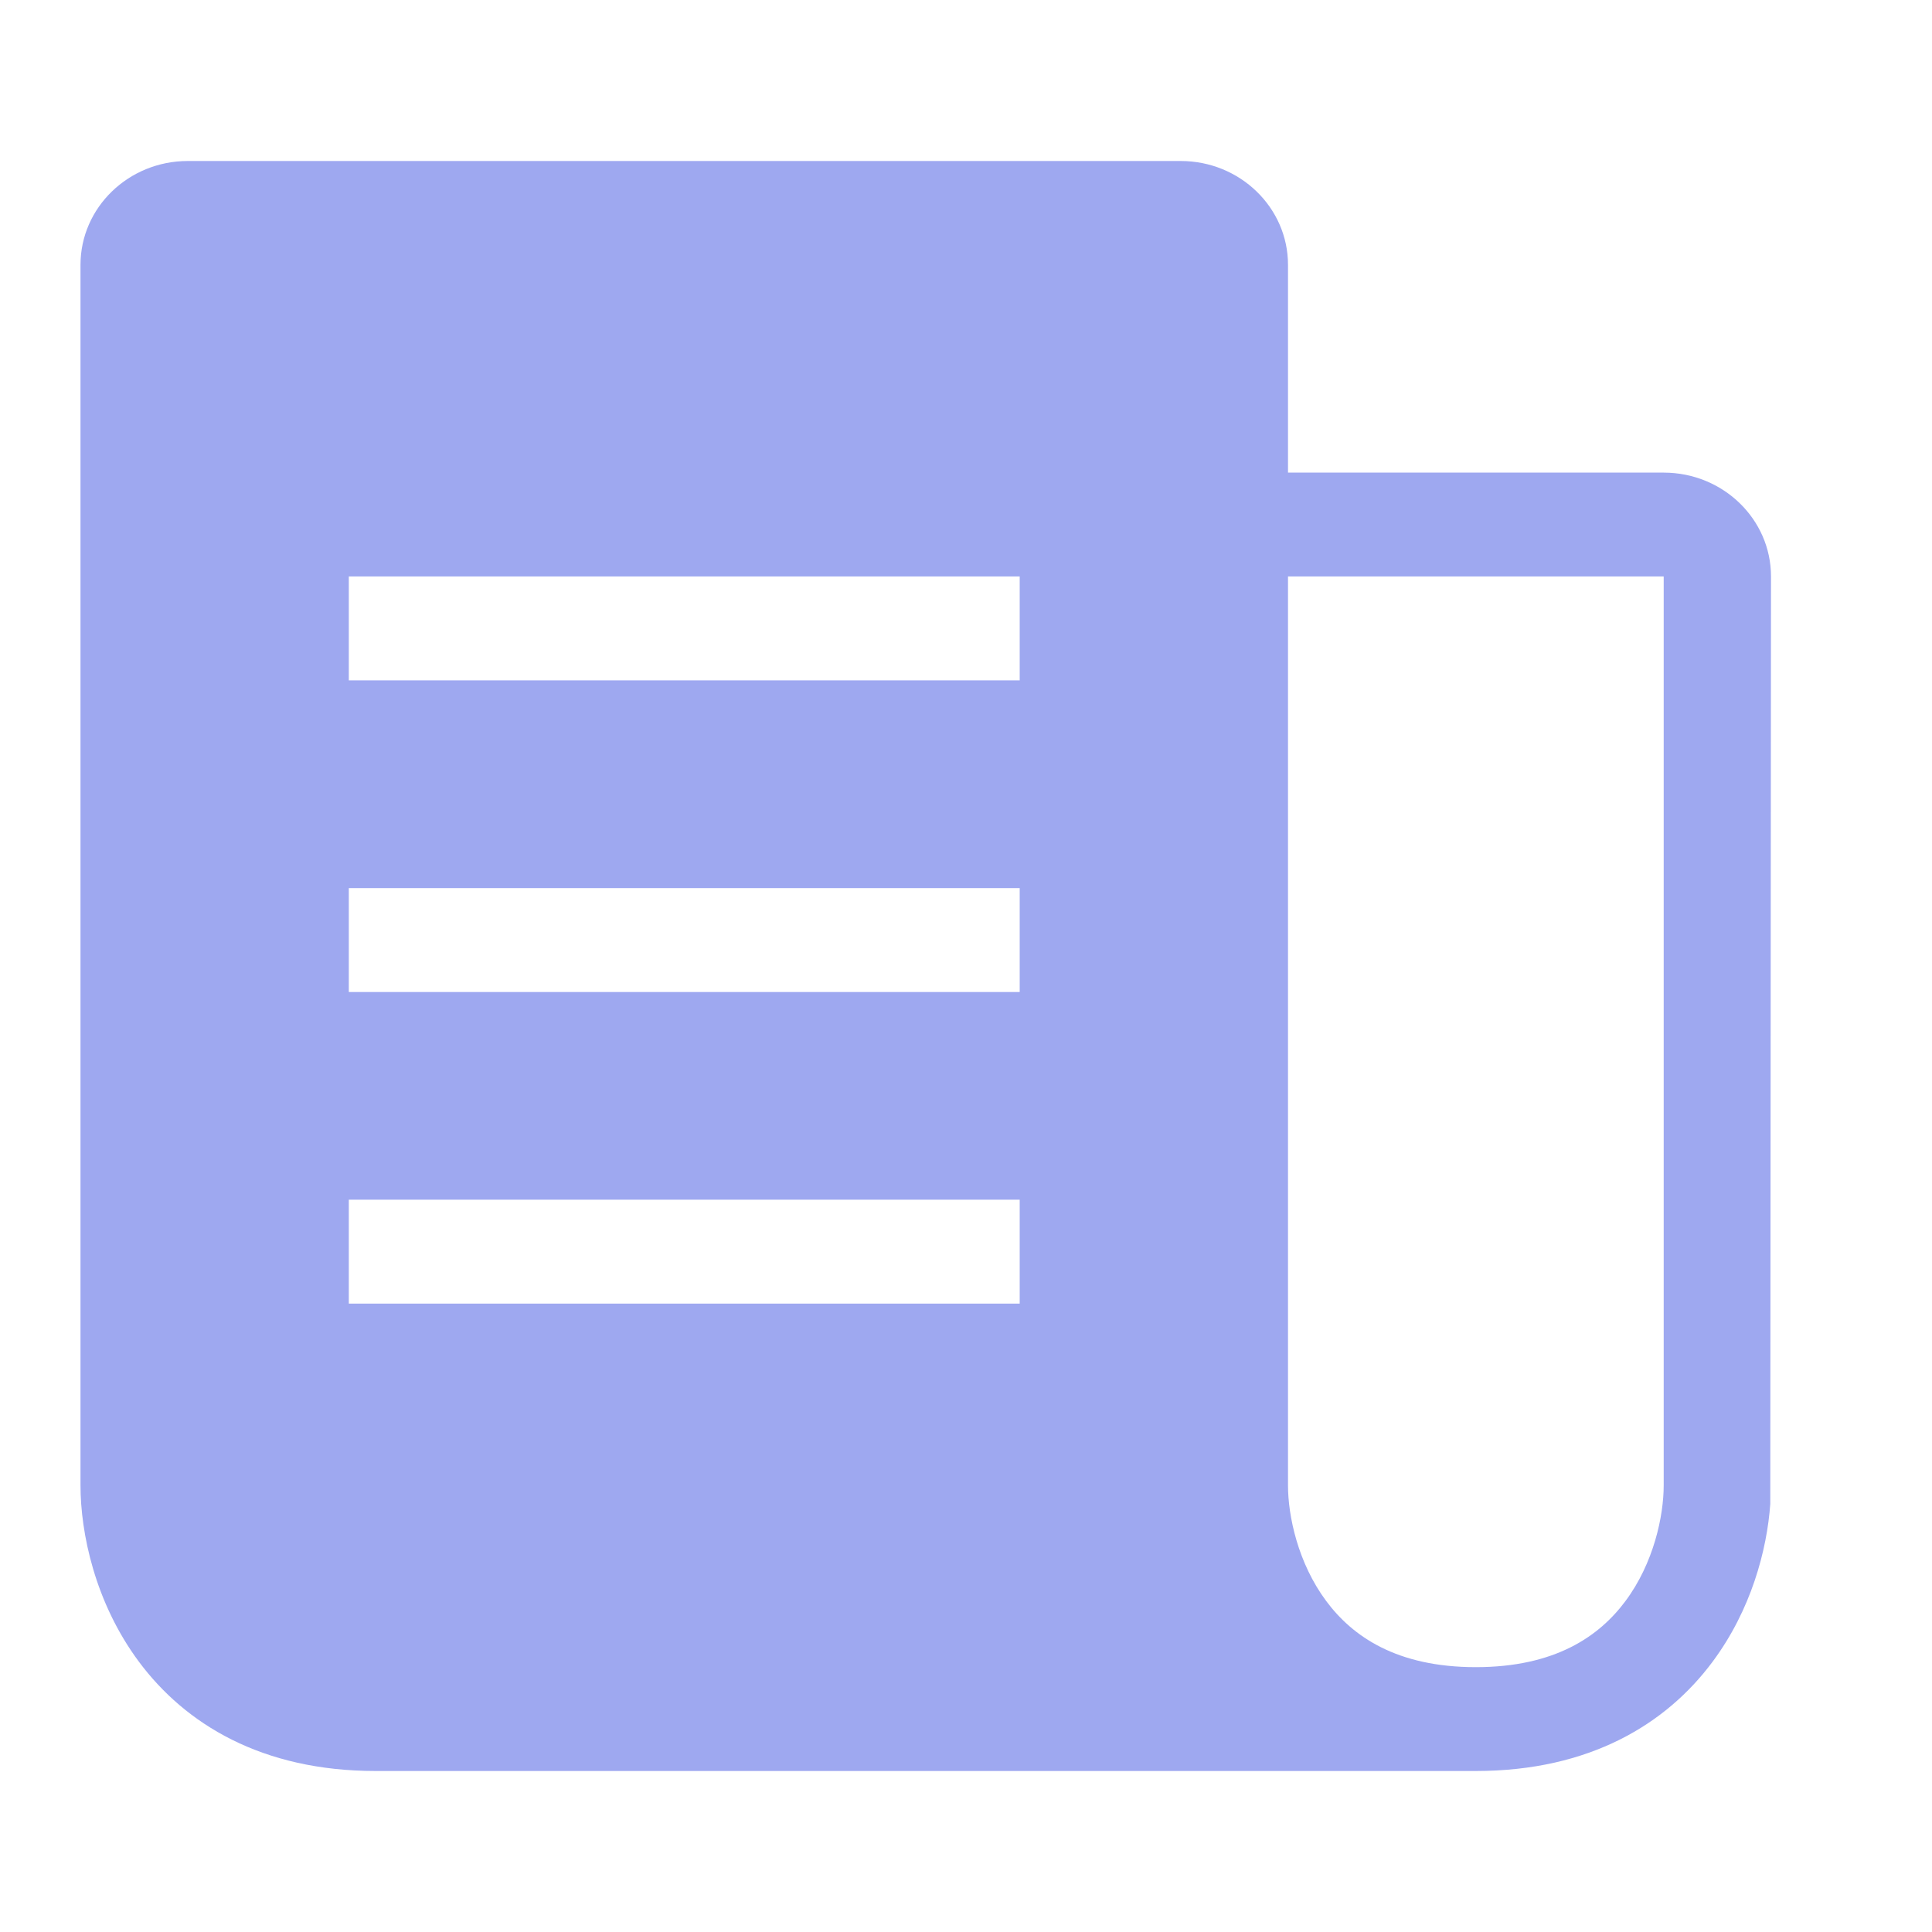 <svg width="24" height="24" viewBox="0 0 24 24" fill="none" xmlns="http://www.w3.org/2000/svg">
<path fill-rule="evenodd" clip-rule="evenodd" d="M14.667 2C15.403 2 16 2.578 16 3.29V5.871H20.667C21.403 5.871 22 6.449 22 7.161L21.991 18.684C21.95 19.253 21.755 19.997 21.274 20.643C20.701 21.414 19.751 22 18.333 22H4.667C3.249 22 2.3 21.414 1.726 20.643C1.177 19.905 1 19.039 1 18.452V3.29C1 2.578 1.597 2 2.333 2H14.667ZM16 18.452C16 18.832 16.124 19.418 16.475 19.889C16.801 20.328 17.351 20.71 18.333 20.71C19.316 20.71 19.866 20.328 20.192 19.889C20.543 19.418 20.667 18.832 20.667 18.452V7.161H16V18.452ZM4.333 14.903V16.194H12.667V14.903H4.333ZM4.333 12.323H12.667V11.032H4.333V12.323ZM4.333 8.452H12.667V7.161H4.333V8.452Z" fill="#9EA8F0"/>
</svg>
